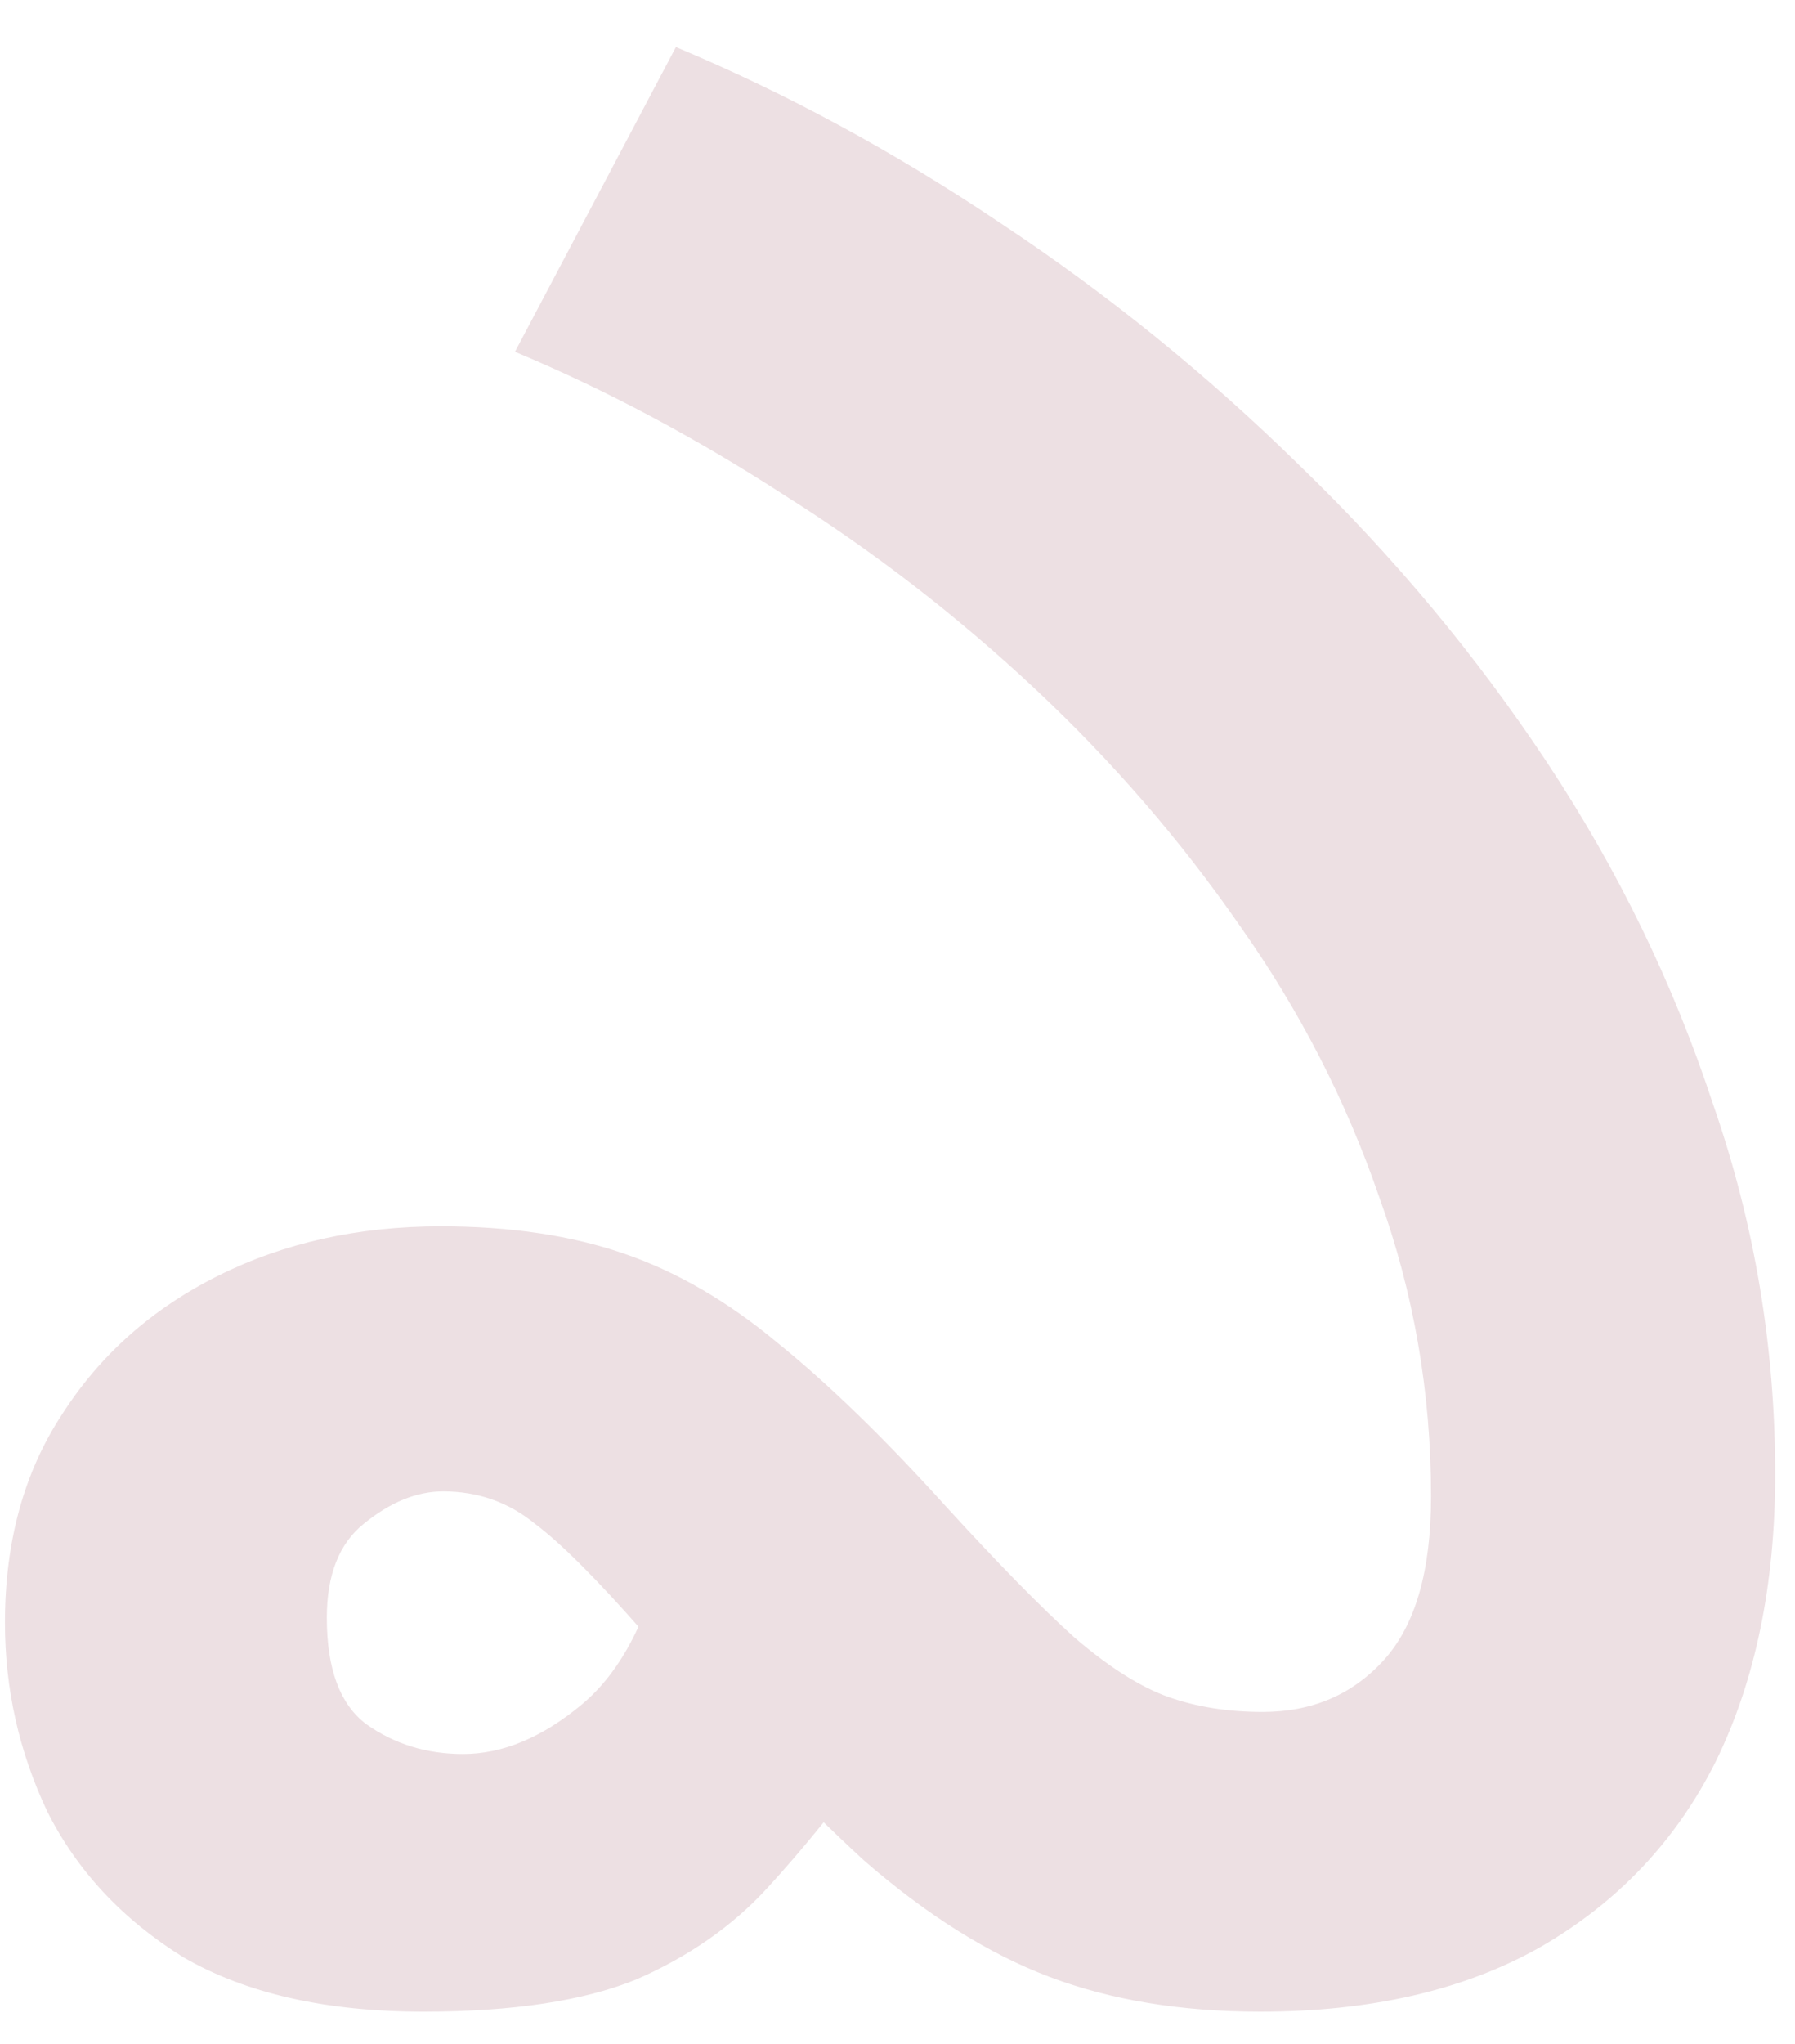 <svg width="29" height="33" viewBox="0 0 29 33" fill="none" xmlns="http://www.w3.org/2000/svg">
<path d="M20.36 32.48C19.08 32.48 17.947 32.293 16.96 31.92C15.973 31.547 14.973 30.92 13.96 30.04C12.973 29.133 11.787 27.907 10.4 26.36C9.653 25.507 9.067 24.92 8.64 24.6C8.213 24.253 7.72 24.08 7.16 24.08C6.733 24.08 6.307 24.253 5.88 24.6C5.48 24.92 5.28 25.427 5.28 26.12C5.28 26.947 5.493 27.52 5.92 27.84C6.373 28.16 6.893 28.32 7.48 28.32C8.12 28.32 8.76 28.053 9.4 27.52C10.04 26.987 10.493 26.107 10.76 24.88L14.08 28.4C13.547 29.147 12.987 29.84 12.4 30.48C11.84 31.093 11.133 31.587 10.28 31.96C9.427 32.307 8.28 32.48 6.84 32.48C5.267 32.48 3.973 32.187 2.96 31.6C1.973 30.987 1.24 30.2 0.76 29.24C0.307 28.28 0.08 27.267 0.08 26.2C0.08 24.893 0.387 23.773 1 22.84C1.613 21.88 2.453 21.133 3.52 20.6C4.587 20.067 5.787 19.8 7.12 19.8C8.24 19.8 9.227 19.947 10.08 20.24C10.933 20.533 11.76 21.013 12.56 21.68C13.387 22.347 14.293 23.227 15.28 24.32C16.133 25.253 16.827 25.96 17.36 26.44C17.92 26.92 18.427 27.24 18.88 27.4C19.333 27.56 19.84 27.64 20.4 27.64C21.2 27.64 21.853 27.36 22.36 26.8C22.867 26.24 23.12 25.36 23.12 24.16C23.12 22.48 22.84 20.867 22.28 19.32C21.747 17.773 21 16.32 20.04 14.96C19.08 13.573 17.973 12.293 16.72 11.12C15.467 9.947 14.12 8.907 12.68 8C11.24 7.067 9.787 6.293 8.32 5.68L10.92 0.76C12.707 1.507 14.453 2.453 16.16 3.6C17.893 4.747 19.507 6.053 21 7.52C22.52 8.987 23.853 10.587 25 12.32C26.147 14.053 27.04 15.893 27.68 17.84C28.347 19.76 28.68 21.747 28.68 23.8C28.68 25.587 28.36 27.133 27.72 28.44C27.08 29.72 26.133 30.72 24.88 31.44C23.653 32.133 22.147 32.48 20.36 32.48Z" fill="#EDE0E3"/>
</svg>
